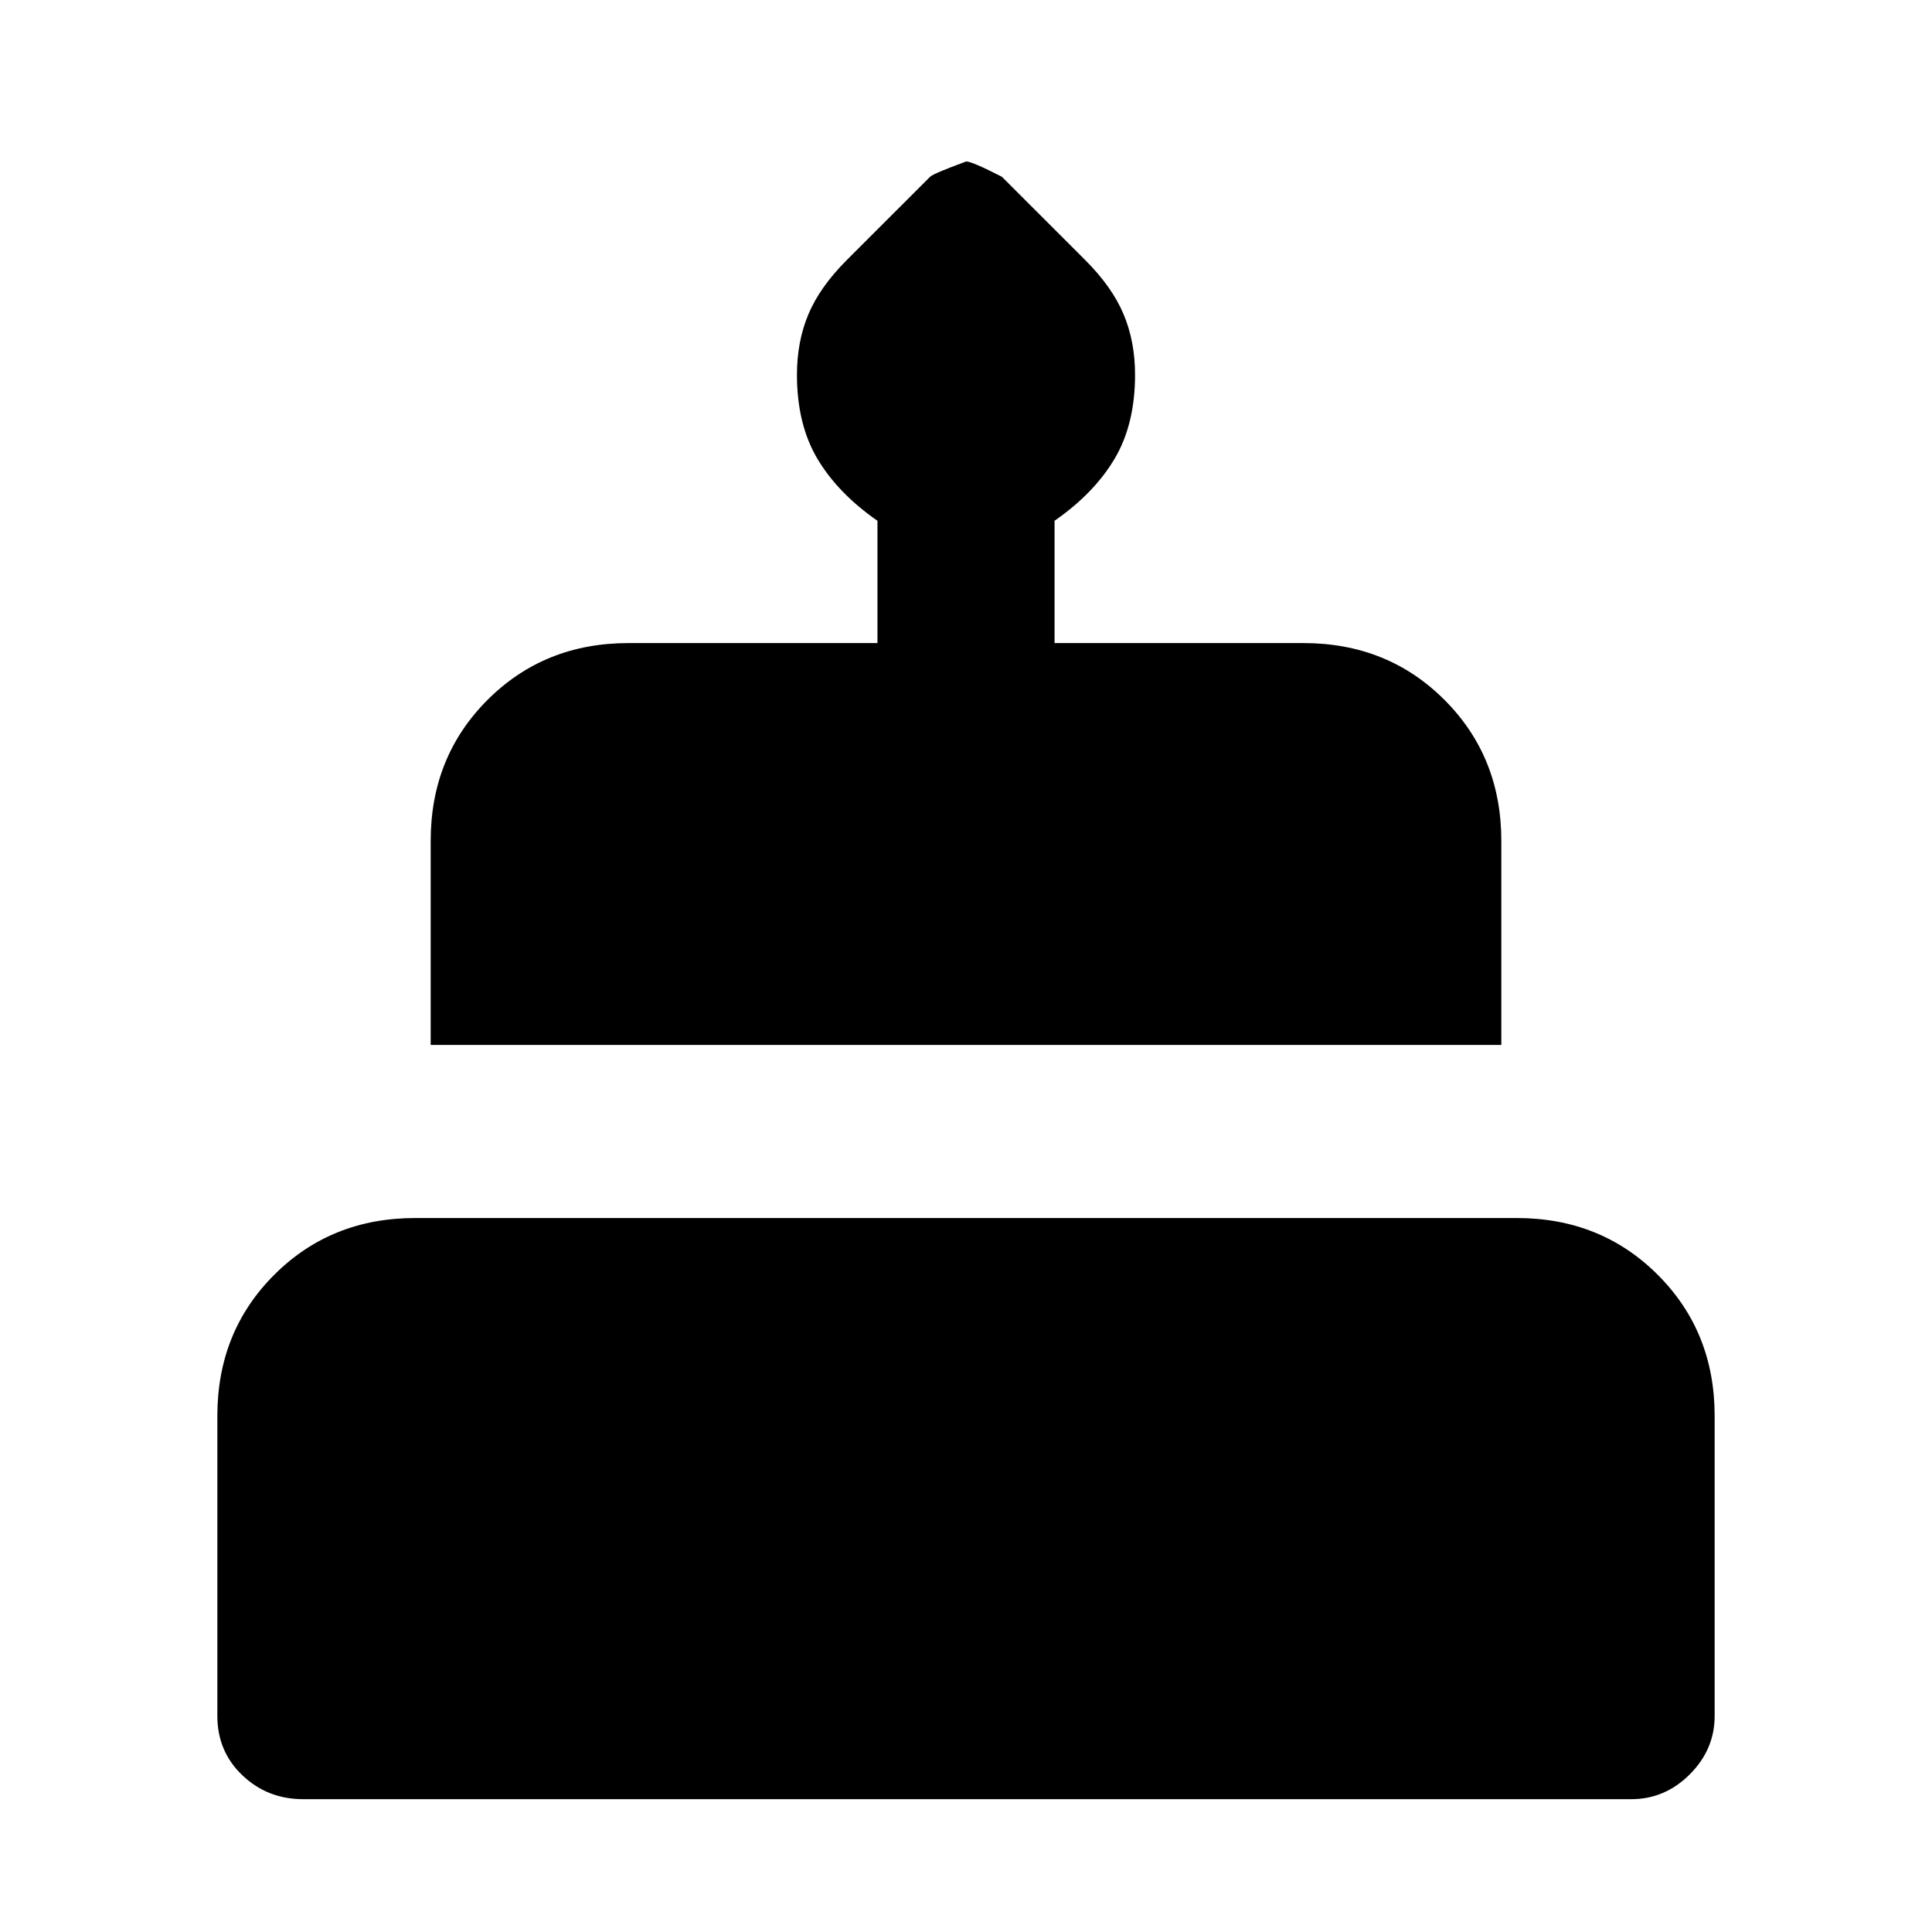 <svg xmlns="http://www.w3.org/2000/svg" height="24" viewBox="0 -960 960 960" width="24"><path d="M150.62-66q-17.71 0-30.17-11.85Q108-89.69 108-107.39v-149.07q0-41.83 28.24-70.07 28.24-28.24 70.07-28.24h547.38q41.83 0 70.07 28.24Q852-298.29 852-256.46v149.07q0 16.7-12.35 29.04Q827.31-66 810.61-66H150.62ZM214-440.77v-101.38q0-41.83 28.24-70.07 28.24-28.24 70.07-28.24H436v-60.77q-19.61-13.62-29.81-30.77Q396-749.15 396-773.79q0-16.52 5.7-30.07 5.69-13.55 19.08-26.94l41.37-41.35q1.62-1.62 17.96-7.62 2.89 0 17.74 7.62l41.37 41.35q13.39 13.39 19.08 26.94 5.7 13.55 5.7 30.07 0 24.64-10.19 41.79-10.2 17.15-29.81 30.77v60.77h123.69q41.83 0 70.07 28.24Q746-583.98 746-542.15v101.38H214Z"/></svg>